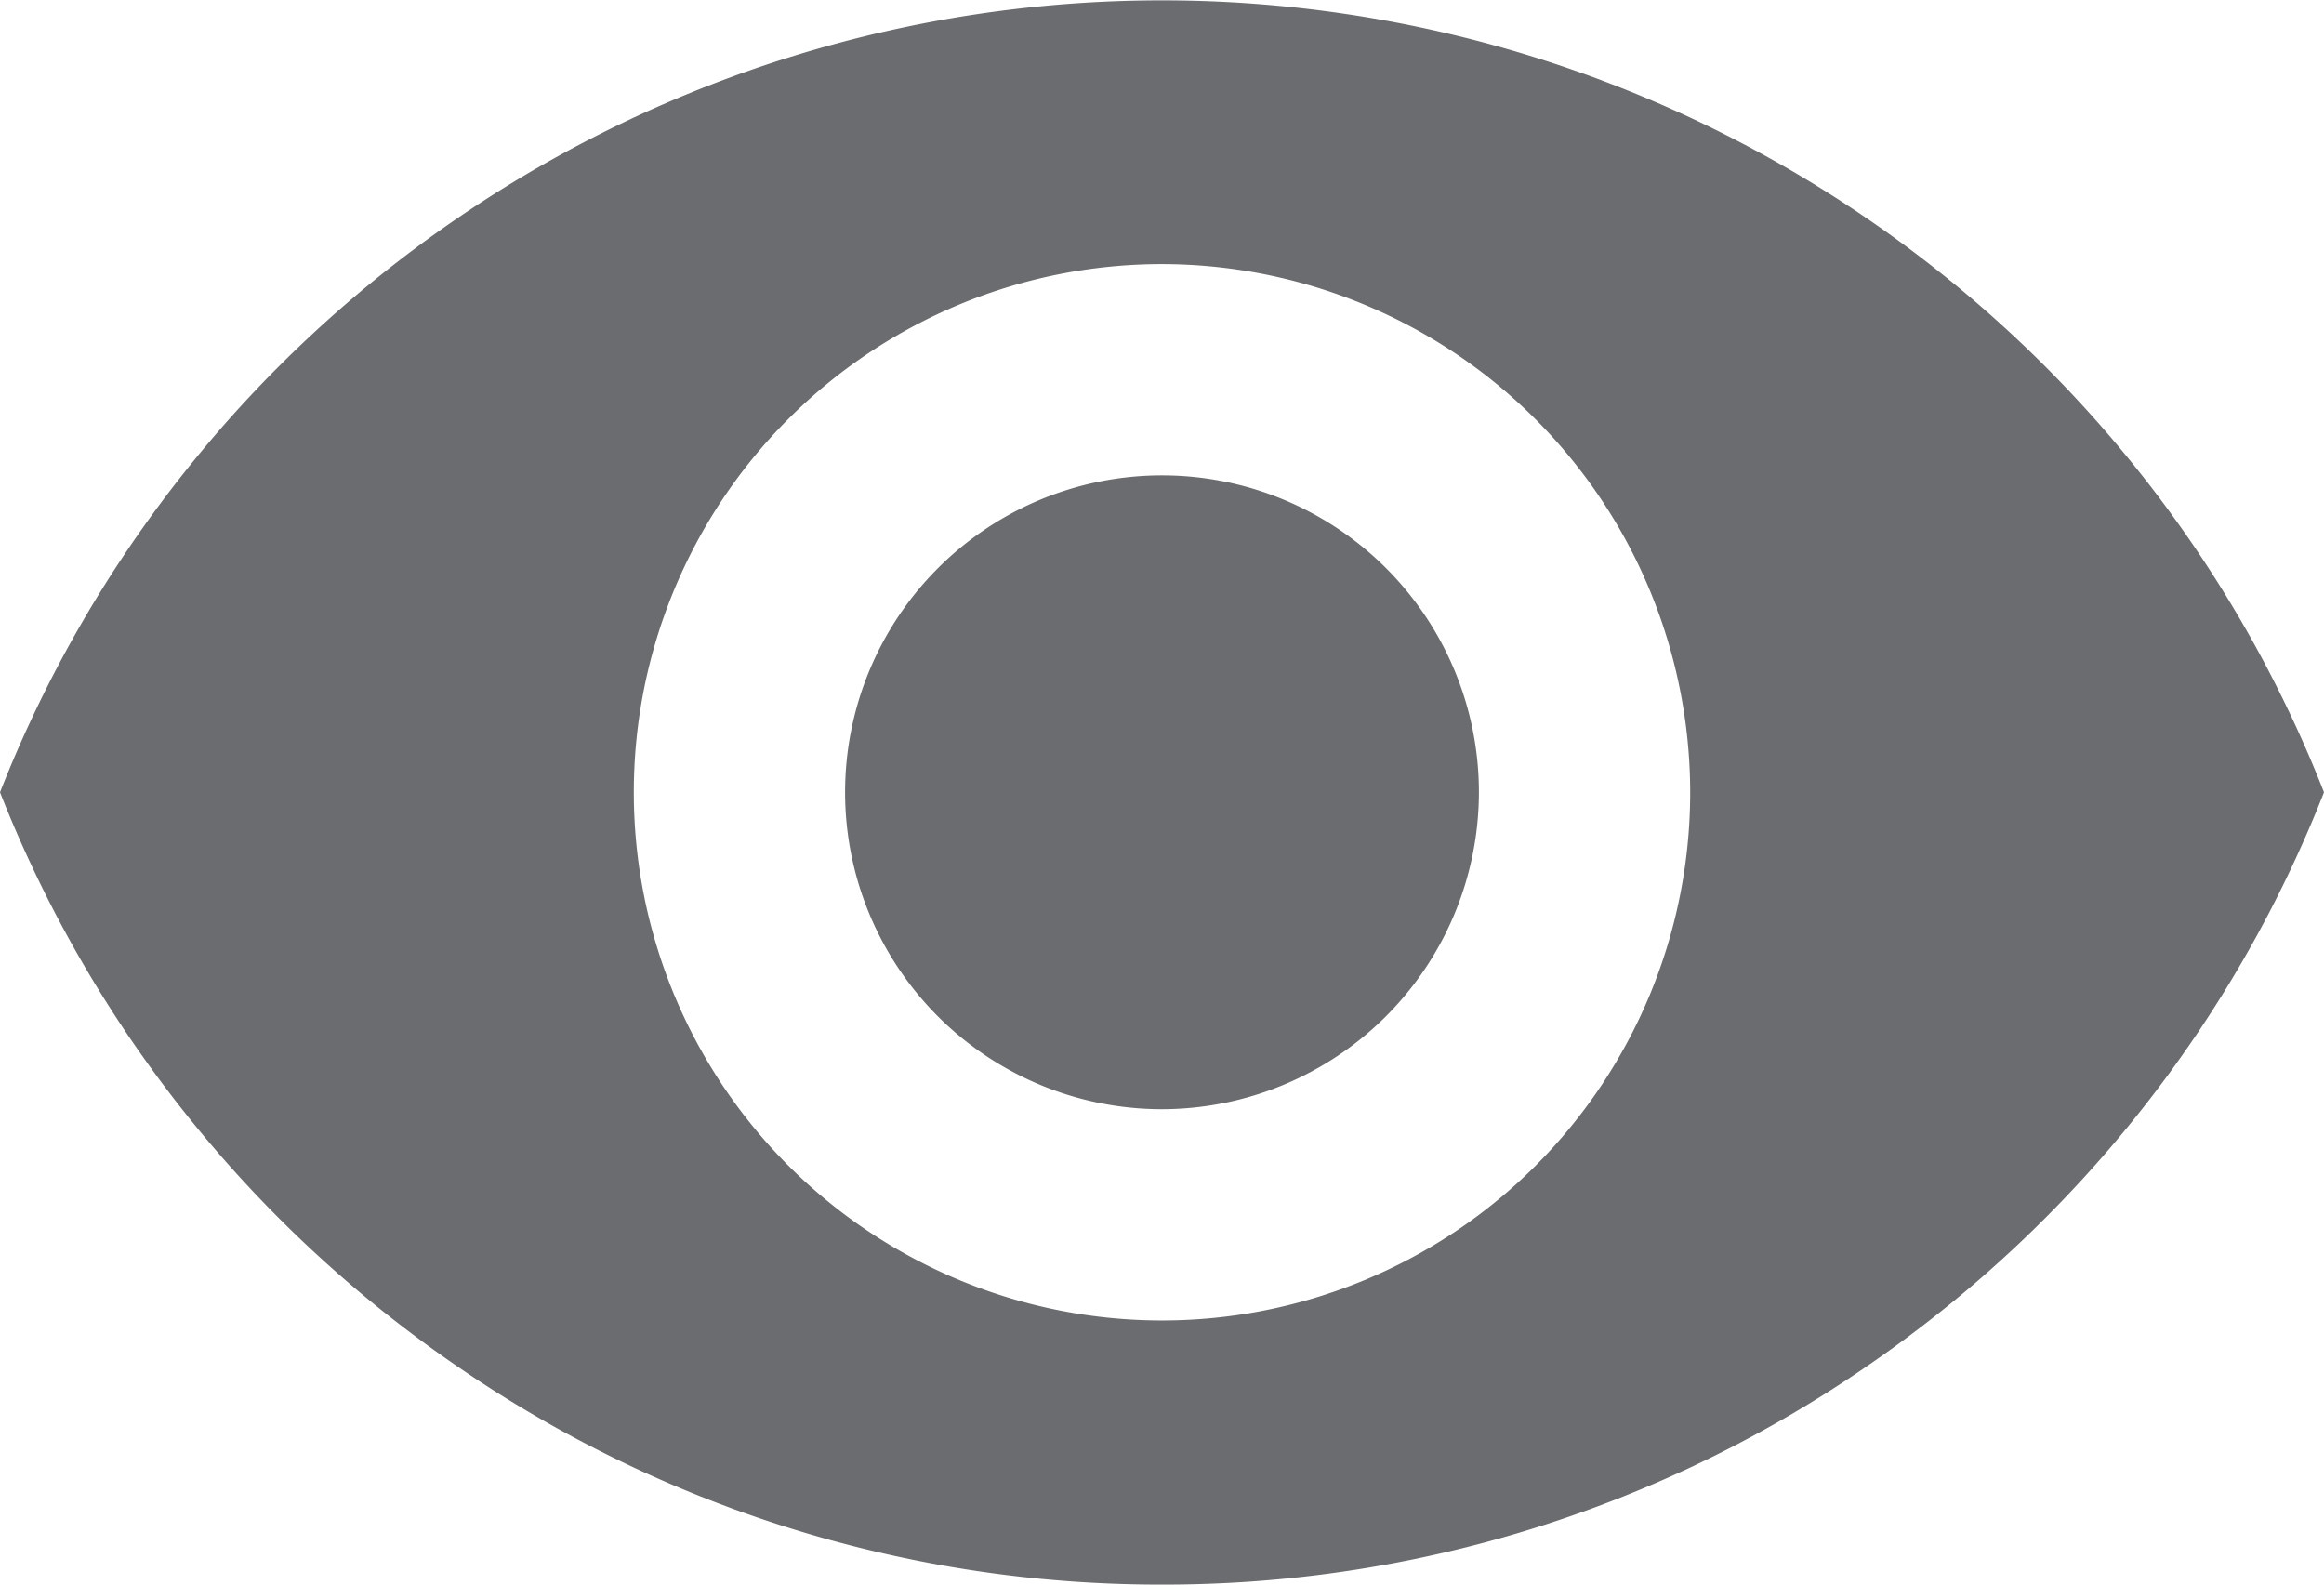 <svg xmlns="http://www.w3.org/2000/svg" xmlns:xlink="http://www.w3.org/1999/xlink" width="16.5" height="11.25" viewBox="0 0 16.5 11.25">
  <defs>
    <clipPath id="clip-path">
      <path id="Eye" d="M8.25,11.25A8.8,8.8,0,0,1,3.205,9.672,8.879,8.879,0,0,1,0,5.625a8.864,8.864,0,0,1,16.5,0,8.875,8.875,0,0,1-3.205,4.047A8.8,8.8,0,0,1,8.25,11.25Zm0-9.375A3.75,3.75,0,1,0,12,5.625,3.755,3.755,0,0,0,8.25,1.875Zm0,6a2.25,2.25,0,1,1,2.25-2.25A2.253,2.253,0,0,1,8.25,7.875Z" transform="translate(0.75 0.375)" fill="#6b6c6f"/>
    </clipPath>
  </defs>
  <g id="Suche" transform="translate(-0.75 -0.375)">
    <path id="Eye-2" data-name="Eye" d="M8.25,11.25A8.8,8.8,0,0,1,3.205,9.672,8.879,8.879,0,0,1,0,5.625a8.864,8.864,0,0,1,16.5,0,8.875,8.875,0,0,1-3.205,4.047A8.8,8.8,0,0,1,8.25,11.25Zm0-9.375A3.75,3.75,0,1,0,12,5.625,3.755,3.755,0,0,0,8.25,1.875Zm0,6a2.25,2.25,0,1,1,2.25-2.25A2.253,2.253,0,0,1,8.25,7.875Z" transform="translate(0.75 0.375)" fill="#6b6c6f"/>
  </g>
</svg>
